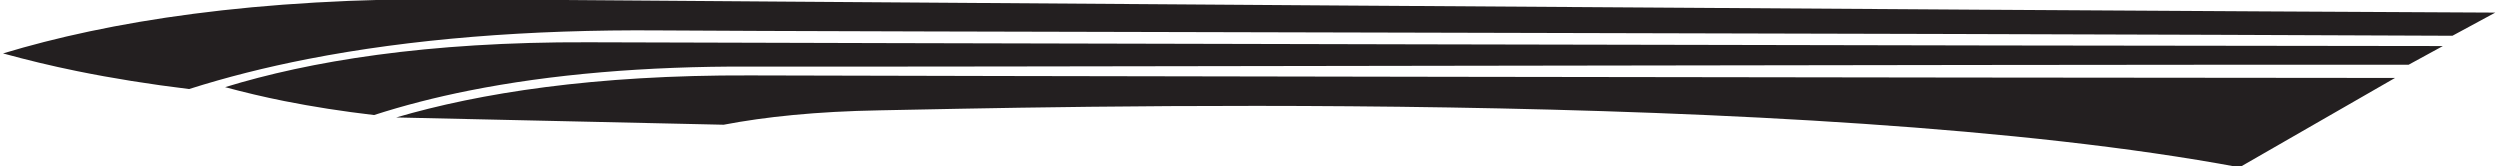 <?xml version="1.0" encoding="UTF-8"?>
<svg xmlns="http://www.w3.org/2000/svg" xmlns:xlink="http://www.w3.org/1999/xlink" width="541pt" height="36pt" viewBox="0 0 541 36" version="1.1">
<g id="surface1">
<path style=" stroke:none;fill-rule:nonzero;fill:rgb(13.73%,12.16%,12.549%);fill-opacity:1;" d="M 162.25 16.32 C 192.074 16.438 418.57 16.824 518.285 16.867 L 484.629 36.207 C 390.848 18.645 220.32 23.344 190.379 23.875 C 176.629 24.117 165.543 25.281 156.598 26.992 L 85.73 25.418 C 103.715 20.152 128.488 16.191 162.25 16.32 Z M 48.711 18.859 C 52.812 19.969 57.07 20.98 61.516 21.867 C 67.672 23.094 74.16 24.102 80.945 24.895 C 87.324 22.836 94.191 21.062 101.52 19.602 C 119.238 16.066 139.676 14.32 162.258 14.406 C 191.891 14.523 421.453 13.957 521.234 14.004 L 528.637 9.965 C 436.48 9.926 160.91 9.281 127.281 9.148 C 92.215 9.012 66.848 13.293 48.711 18.859 Z M 98.918 -0.172 C 55.086 -0.523 23.355 4.695 0.656 11.559 C 5.781 12.965 11.098 14.254 16.648 15.383 C 24.336 16.949 32.441 18.242 40.922 19.27 C 48.906 16.73 57.496 14.551 66.664 12.762 C 88.832 8.434 114.383 6.355 142.613 6.582 C 179.652 6.879 405.98 7.164 530.707 7.738 L 539.98 2.727 C 424.785 2.203 140.957 0.164 98.918 -0.172 "/>
</g>
</svg>
